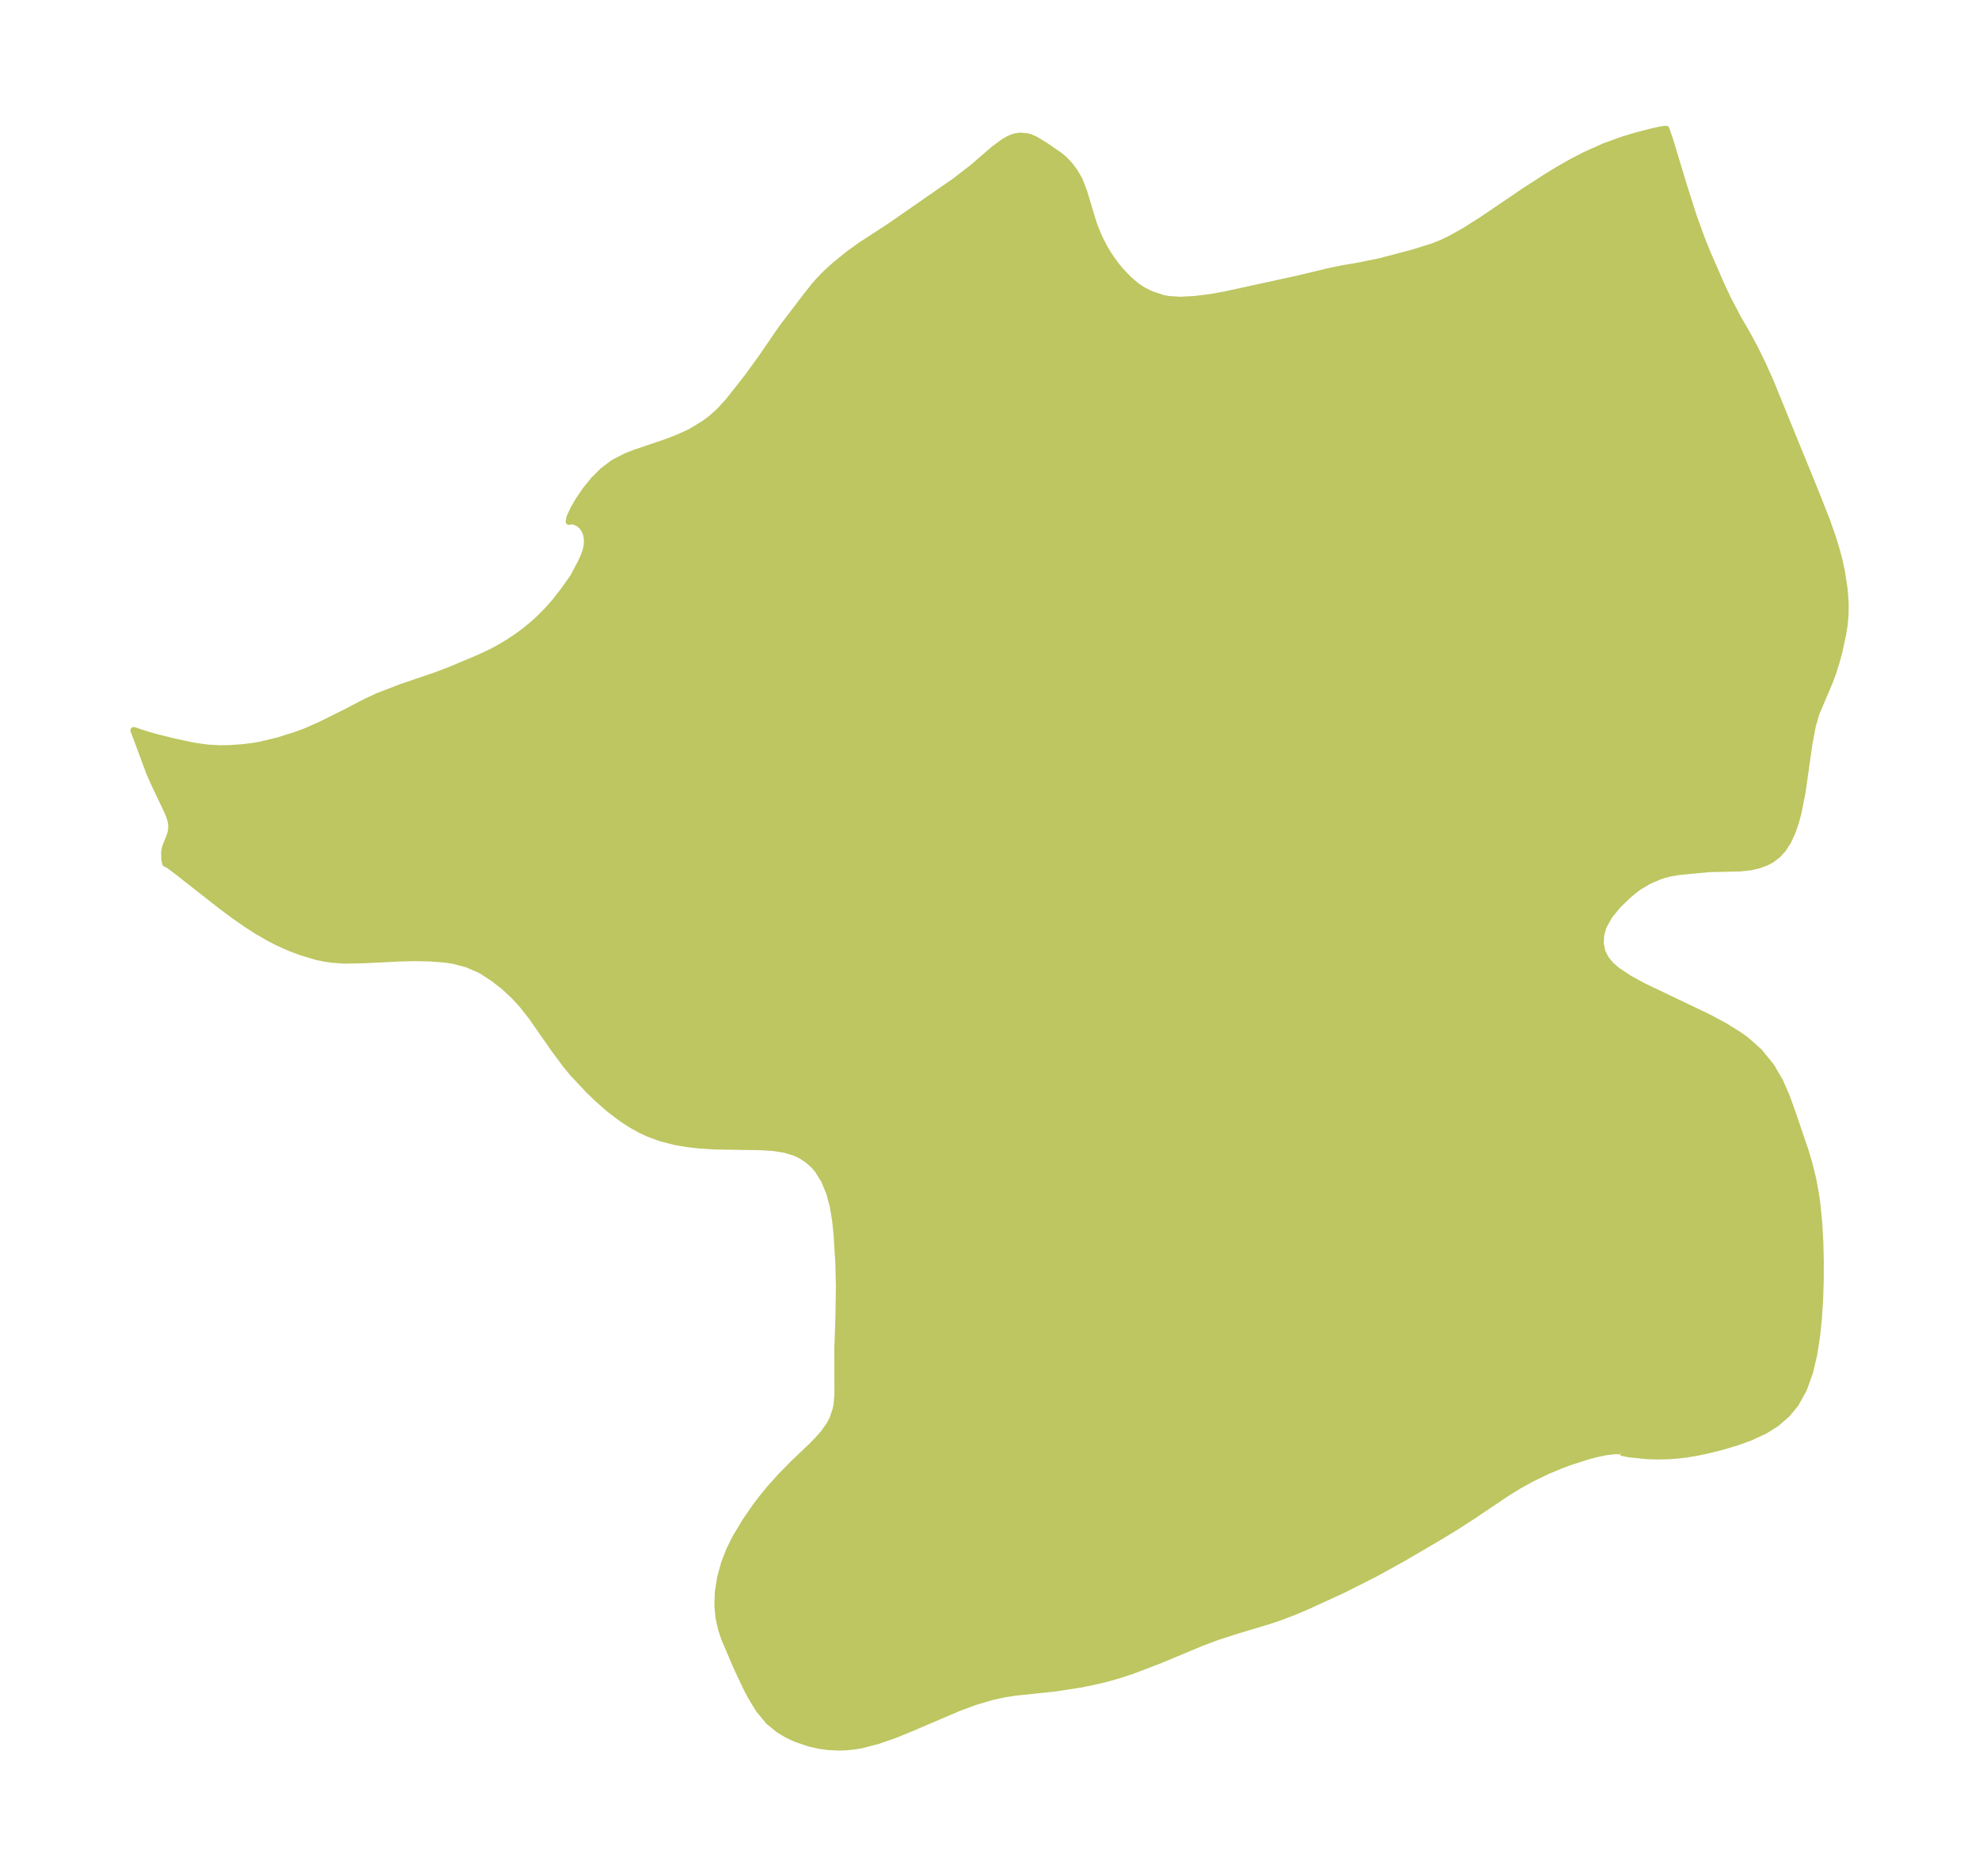 <?xml version="1.0" encoding="UTF-8"?>
<!DOCTYPE svg  PUBLIC '-//W3C//DTD SVG 1.1//EN'  'http://www.w3.org/Graphics/SVG/1.1/DTD/svg11.dtd'>
<svg width="295.85pt" height="280.51pt" version="1.1" viewBox="0 0 295.85 280.51" xmlns="http://www.w3.org/2000/svg" xmlns:xlink="http://www.w3.org/1999/xlink">
 <defs>
  <style type="text/css">*{stroke-linejoin: round; stroke-linecap: butt}</style>
 </defs>
 <g id="figure_1">
  <g id="patch_1">
   <path d="m0 280.51h295.85v-280.51h-295.85v280.51z" fill="none"/>
  </g>
  <g id="axes_1">
   <g id="PatchCollection_1">
    <defs>
     <path id="m450c567274" d="m242.38-63.432-0.153-0.121-0.411-0.057-0.539 0.011-1.281 0.161-1.304 0.271-1.271 0.335-2.658 0.853-1.453 0.539-1.934 0.804-2.481 1.199-1.859 1.035-1.747 1.078-5.049 3.391-2.438 1.58-2.65 1.617-5.345 3.131-4.283 2.366-4.755 2.398-5.127 2.355-2.186 0.938-2.179 0.822-1.566 0.524-5.242 1.583-2.691 0.88-2.3 0.873-6.367 2.653-3.998 1.517-1.896 0.621-1.873 0.527-2.099 0.491-1.916 0.377-3.549 0.546-6.063 0.639-1.581 0.249-1.858 0.402-2.479 0.735-2.451 0.902-7.265 3.108-2.411 0.976-2.41 0.841-2.41 0.628-1.056 0.185-1.209 0.131-1.091 0.04-1.631-0.074-1.306-0.174-1.627-0.363-2.016-0.696-1.2-0.565-1.237-0.736-1.52-1.226-1.488-1.794-1.175-1.923-0.673-1.279-1.522-3.228-1.773-4.17-0.496-1.476-0.372-1.69-0.168-1.75 0.072-2.081 0.333-2.104 0.569-2.098 0.794-2.064 0.916-1.84 1.478-2.454 1.489-2.158 0.964-1.276 1.172-1.435 1.716-1.909 1.759-1.787 2.716-2.592 0.996-1.01 0.894-1.02 0.856-1.208 0.471-0.893 0.473-1.404 0.156-0.787 0.121-1.392-0.008-7.086 0.154-4.234 0.075-4.844-0.076-3.479-0.261-4.233-0.226-2.237-0.357-2.149-0.535-1.98-0.747-1.815-0.989-1.595-0.549-0.645-0.881-0.807-0.989-0.667-0.993-0.478-1.544-0.465-1.665-0.261-1.76-0.119-7.212-0.12-2.092-0.138-1.835-0.209-1.811-0.311-2.218-0.571-1.812-0.671-1.255-0.595-1.314-0.737-1.268-0.82-1.943-1.466-1.944-1.714-1.267-1.237-2.287-2.441-1.107-1.345-1.78-2.419-3.232-4.635-1.446-1.836-1.27-1.378-1.47-1.352-1.463-1.147-1.706-1.125-0.492-0.27-1.891-0.806-2.006-0.524-1.145-0.174-2.284-0.181-2.33-0.052-2.443 0.06-5.153 0.262-2.876 0.058-1.939-0.138-1.175-0.179-1.065-0.228-2.283-0.678-1.718-0.644-1.818-0.813-1.322-0.68-1.791-1.038-1.554-0.999-1.782-1.241-2.057-1.53-6.843-5.368-0.942-0.689-0.499-0.254-0.129-0.603-0.023-1.108 0.148-0.757 0.676-1.709 0.172-0.582 0.072-0.833-0.107-0.771-0.217-0.702-0.295-0.731-1.99-4.185-0.693-1.571-2.363-6.349 1.987 0.655 1.24 0.353 2.855 0.716 2.881 0.609 2.051 0.289 1.768 0.103 1.437-0.017 1.894-0.126 1.533-0.18 1.185-0.194 2.778-0.668 2.65-0.839 1.441-0.532 2.123-0.934 3.925-1.946 2.817-1.475 1.902-0.891 3.546-1.368 5.012-1.703 2.118-0.797 4.548-1.913 1.723-0.808 1.309-0.706 1.295-0.775 1.27-0.841 1.232-0.907 1.177-0.972 1.082-0.993 1.02-1.031 1.113-1.25 1.42-1.824 1.388-1.967 1.14-2.148 0.43-0.941 0.293-0.813 0.143-0.61 0.07-0.695-0.016-0.527-0.085-0.529-0.128-0.417-0.215-0.445-0.318-0.434-0.39-0.357-0.273-0.179-0.648-0.252-0.423-0.022-0.233 0.09 0.127-0.665 0.538-1.163 0.797-1.376 1.012-1.484 1.195-1.48 1.353-1.365 1.652-1.254 1.941-0.991 1.444-0.551 4.618-1.565 1.584-0.622 1.278-0.569 0.784-0.392 1.914-1.158 1.109-0.837 1.214-1.094 1.317-1.455 2.824-3.58 2.15-2.98 2.988-4.357 3.53-4.633 1.335-1.687 0.74-0.846 1.085-1.107 1.262-1.136 2.06-1.665 1.662-1.202 4.55-2.968 9.674-6.719 2.621-2.021 3.204-2.773 1.46-1.07 0.723-0.41 0.557-0.242 0.422-0.13 0.731-0.106 1.022 0.089 0.43 0.118 0.753 0.321 1.683 1.029 2.011 1.39 0.701 0.588 0.795 0.855 0.781 1.049 0.661 1.151 0.666 1.731 1.426 4.72 0.563 1.463 0.47 1.046 0.627 1.211 0.583 0.976 0.987 1.408 0.805 0.987 1.302 1.359 1.114 0.94 0.943 0.633 1.198 0.604 1.851 0.613 0.879 0.155 1.694 0.103 2.16-0.116 2.351-0.29 2.281-0.414 10.993-2.401 4.538-1.091 1.943-0.399 2.457-0.417 3.134-0.644 4.82-1.268 3.075-0.958 1.151-0.453 1.343-0.63 2.243-1.249 2.621-1.663 6.288-4.264 3.258-2.108 1.936-1.183 1.946-1.107 1.977-1.021 2.821-1.267 2.839-1.03 2.059-0.613 2.061-0.537 1.558-0.351 0.746-0.094 0.508 1.444 2.179 7.182 1.409 4.422 1.212 3.345 0.76 1.897 2.109 4.863 1.054 2.247 1.564 2.978 1.206 2.066 1.246 2.3 1.176 2.399 1.108 2.463 6.882 16.861 1.595 4.052 0.859 2.445 0.591 1.914 0.428 1.622 0.353 1.622 0.381 2.465 0.103 1.04 0.076 1.275-0.007 1.587-0.127 1.517-0.229 1.491-0.592 2.723-0.384 1.392-0.497 1.589-0.483 1.329-2.011 4.742-0.561 1.873-0.519 2.723-1.016 7.194-0.621 3.139-0.367 1.369-0.525 1.533-0.644 1.394-0.752 1.164-0.806 0.871-0.925 0.695-0.764 0.402-1.125 0.415-1.205 0.277-1.561 0.167-4.625 0.106-4.531 0.426-1.328 0.225-0.92 0.243-0.688 0.23-1.557 0.674-1.458 0.856-0.577 0.416-1.129 0.946-1.475 1.436-1.269 1.542-0.914 1.644-0.357 1.272-0.059 1.278 0.258 1.234 0.518 1.032 0.764 0.937 0.982 0.842 1.827 1.204 2.127 1.16 9.743 4.653 2.402 1.295 2.258 1.417 0.967 0.706 1.903 1.711 1.791 2.198 1.304 2.26 0.929 2.115 0.792 2.167 2.08 6.119 0.55 1.849 0.577 2.336 0.41 2.241 0.216 1.575 0.268 2.76 0.159 2.805 0.07 2.834-0.01 2.848-0.089 2.846-0.178 2.827-0.288 2.787-0.43 2.719-0.621 2.614-0.881 2.458-1.231 2.234-1.242 1.516-1.647 1.429-1.719 1.077-2.246 1.039-2.038 0.73-2.196 0.648-2.095 0.52-1.508 0.316-1.554 0.26-1.263 0.153-1.384 0.105-1.621 0.04-1.721-0.051-2.604-0.267-0.987-0.192-0.211-0.104" stroke="#bdc660"/>
    </defs>
    <g clip-path="url(#p1ab0deeeb9)">
     <use y="280.512" fill="#bdc660" stroke="#bdc660" xlink:href="#m450c567274"/>
    </g>
   </g>
  </g>
 </g>
 <defs>
  <clipPath id="p1ab0deeeb9">
   <rect x="7.2" y="7.2" width="281.45" height="266.11"/>
  </clipPath>
 </defs>
</svg>
